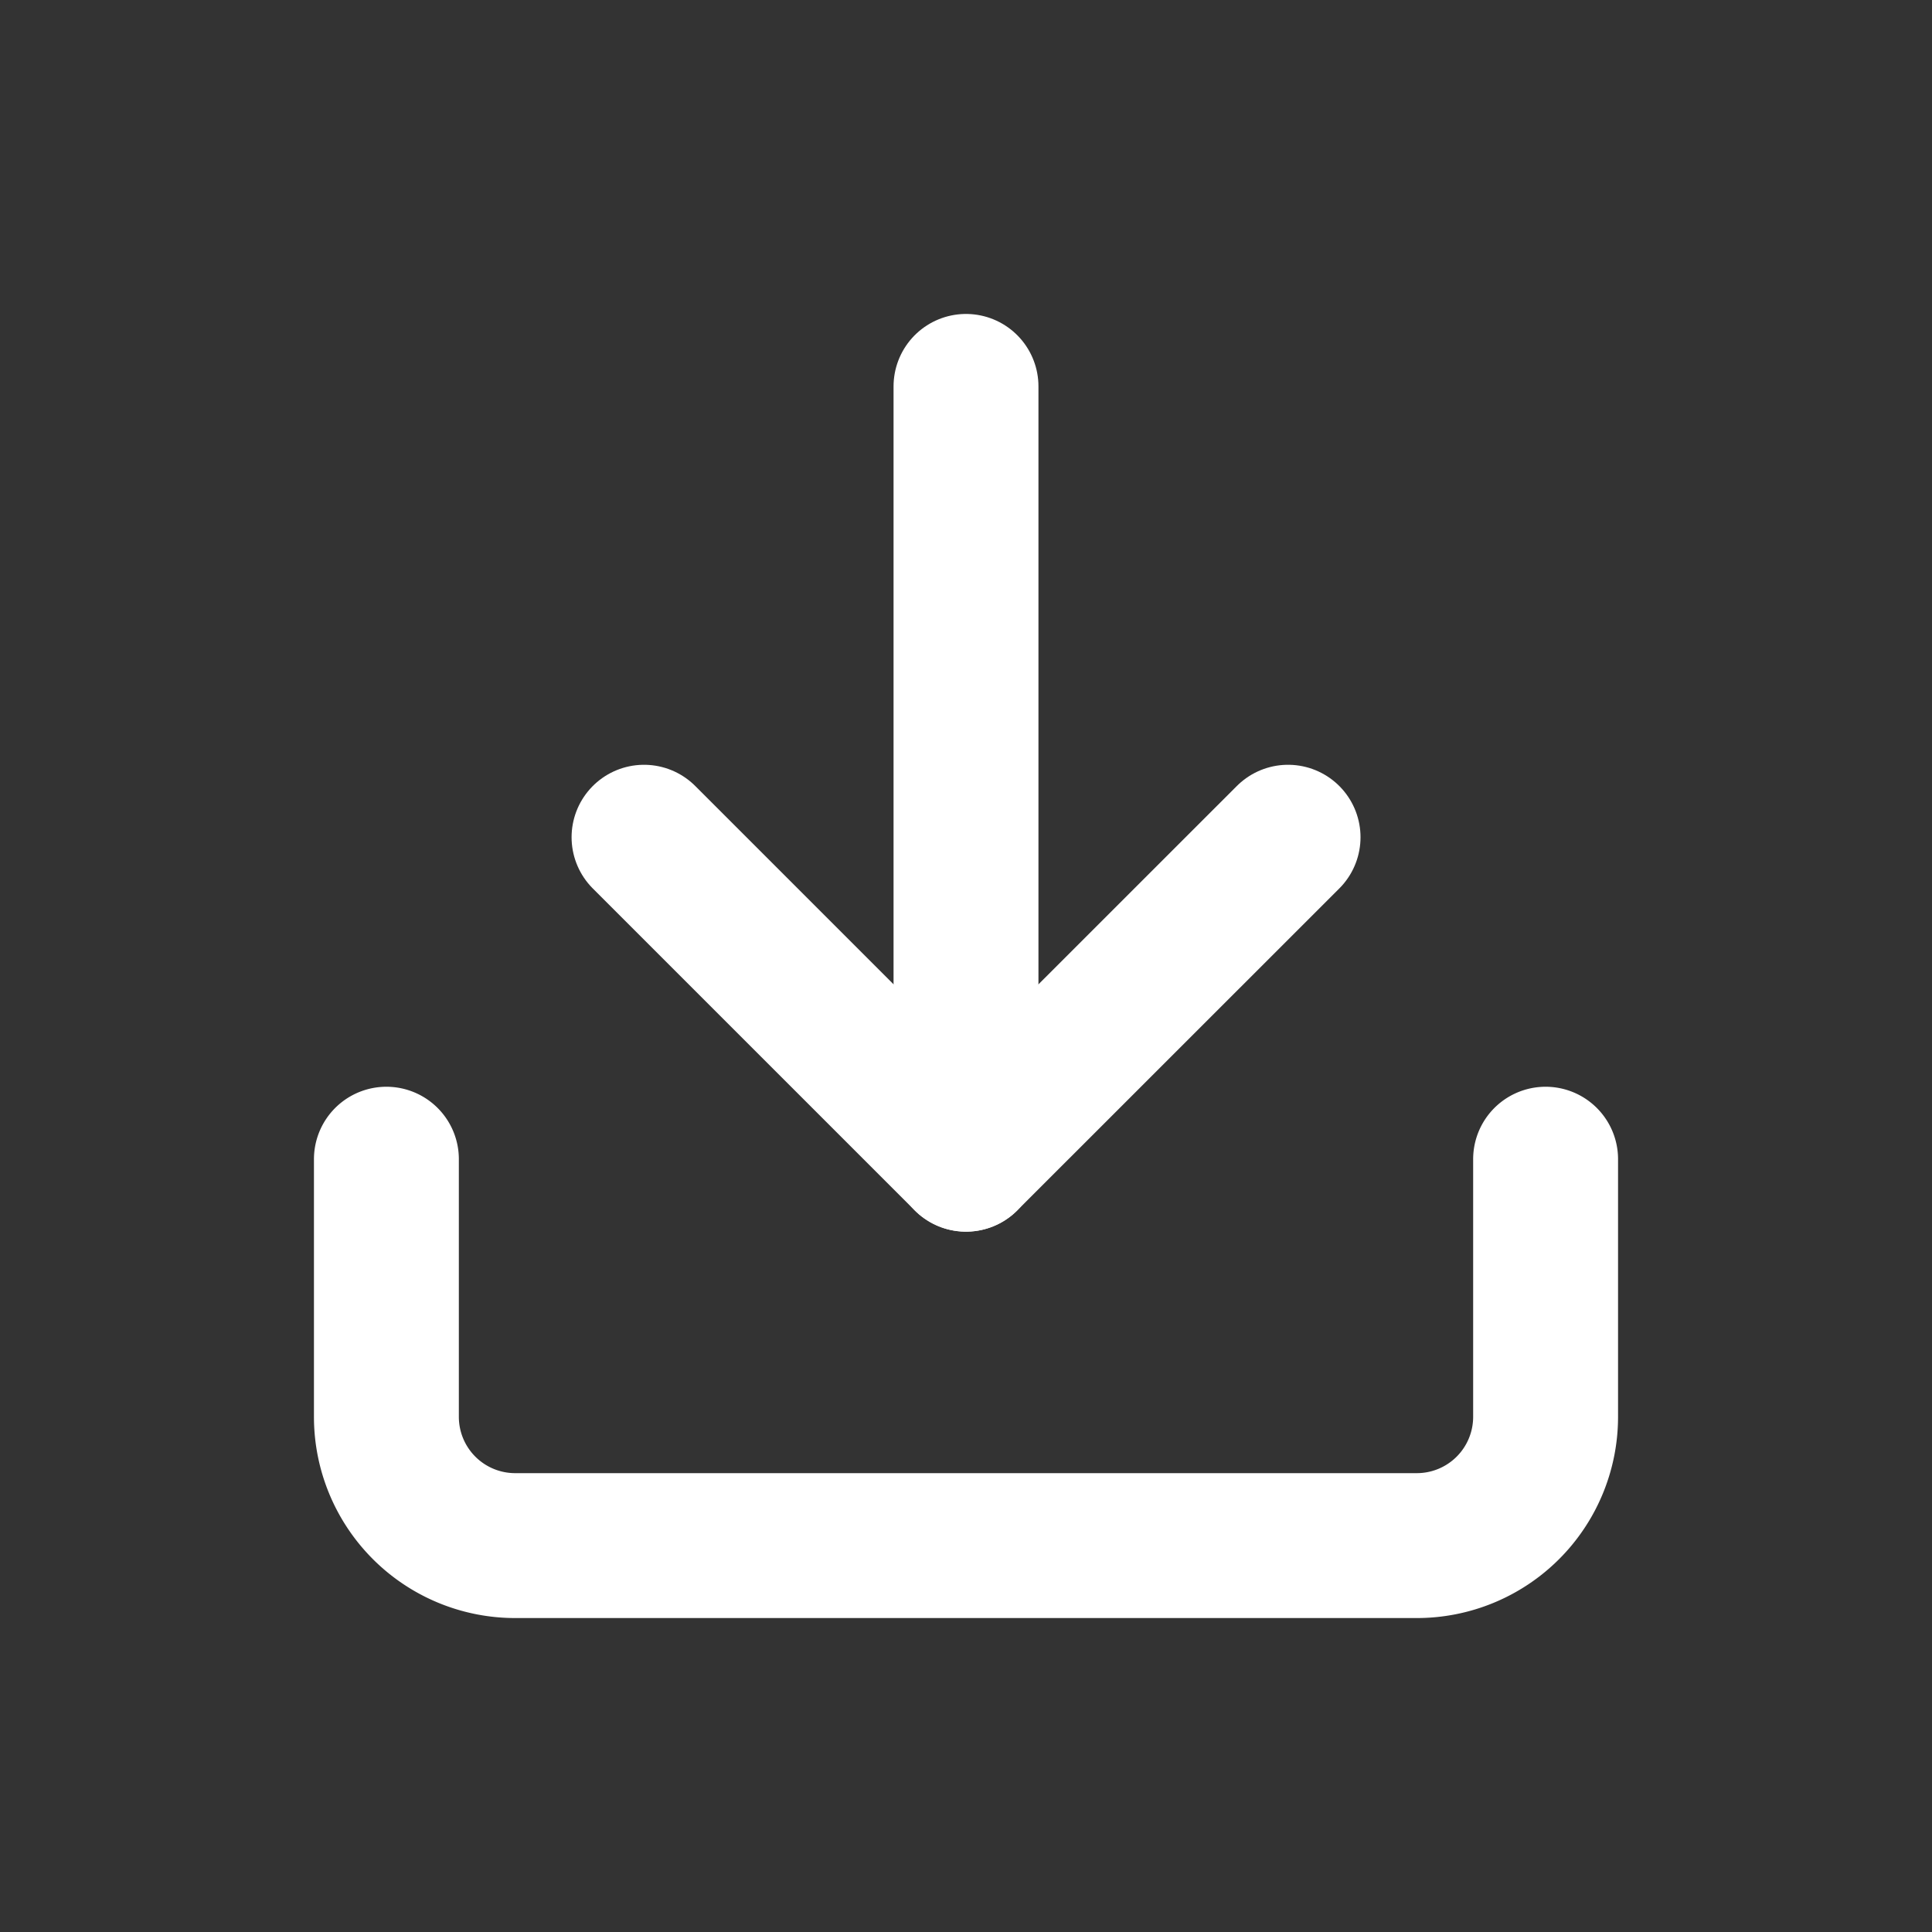 <svg xmlns="http://www.w3.org/2000/svg" width="20" height="20" viewBox="0 0 20 20">
  <rect x="0" y="0" width="20" height="20" fill="#333333" stroke="none"/>
  <g id="icon" transform="translate(-12 -11.678)">
    <rect id="사각형_9209" data-name="사각형 9209" width="20" height="20" transform="translate(12 11.678)" fill="none"/>
    <g id="Icon_feather-upload" data-name="Icon feather-upload" transform="translate(11.5 11.178)">
      <path id="패스_63677" data-name="패스 63677" d="M16.5,22.5v2.667A1.333,1.333,0,0,1,15.167,26.5H5.833A1.333,1.333,0,0,1,4.5,25.167V22.5" transform="translate(0 -10)" fill="none" stroke="#fff" stroke-linecap="round" stroke-linejoin="round" stroke-width="1.5"/>
      <path id="패스_63678" data-name="패스 63678" d="M17.167,4.5,13.833,7.833,10.5,4.5" transform="translate(-3.333 4.667)" fill="none" stroke="#fff" stroke-linecap="round" stroke-linejoin="round" stroke-width="1.5"/>
      <path id="패스_63679" data-name="패스 63679" d="M18,12.5v-8" transform="translate(-7.5 0)" fill="none" stroke="#fff" stroke-linecap="round" stroke-linejoin="round" stroke-width="1.5"/>
    </g>
  </g>
</svg>
